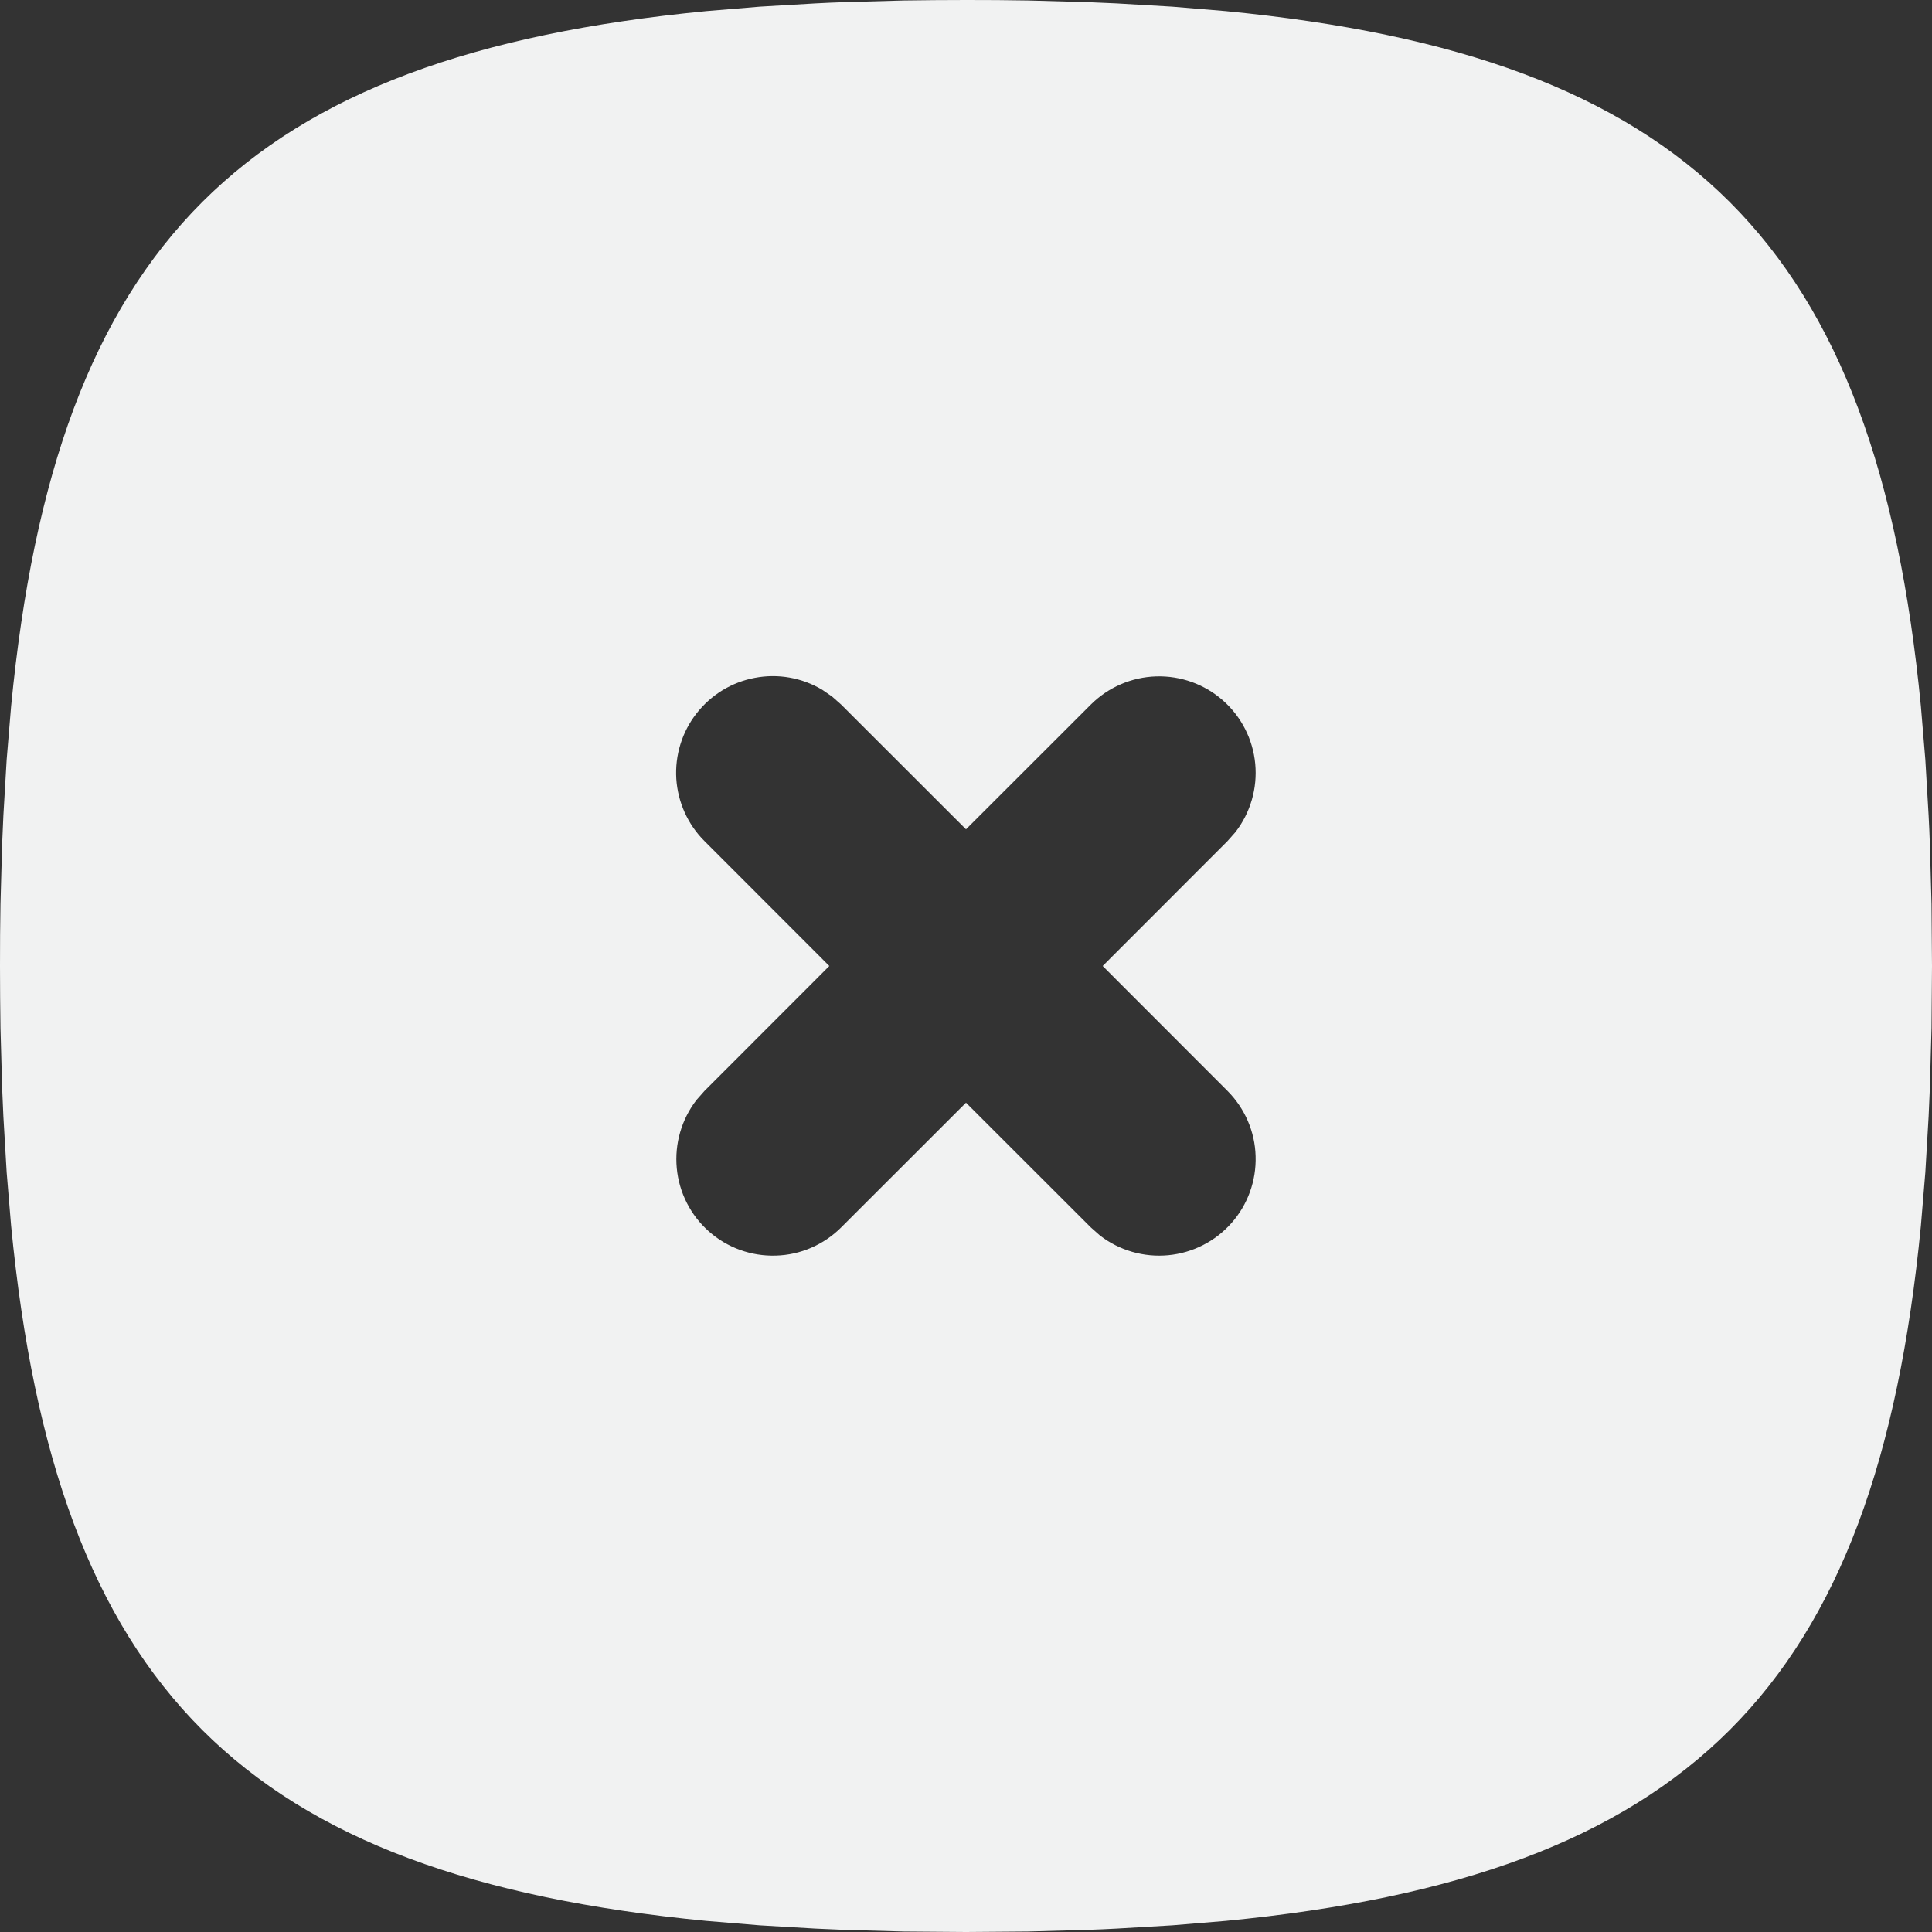 <svg width="20" height="20" viewBox="0 0 20 20" fill="none" xmlns="http://www.w3.org/2000/svg">
<rect x="0" y="0" width="20" height="20" fill="#333333" stroke="none"/>
<path d="M10 0L10.324 0.001L10.642 0.005L11.258 0.022L11.557 0.035L12.136 0.069L12.689 0.115C17.474 0.579 19.421 2.526 19.885 7.311L19.931 7.864L19.965 8.443C19.97 8.541 19.975 8.641 19.978 8.742L19.995 9.358L20 10L19.995 10.642L19.978 11.258L19.965 11.557L19.931 12.136L19.885 12.689C19.421 17.474 17.474 19.421 12.689 19.885L12.136 19.931L11.557 19.965C11.459 19.97 11.359 19.975 11.258 19.978L10.642 19.995L10 20L9.358 19.995L8.742 19.978L8.443 19.965L7.864 19.931L7.311 19.885C2.526 19.421 0.579 17.474 0.115 12.689L0.069 12.136L0.035 11.557C0.03 11.457 0.026 11.358 0.022 11.258L0.005 10.642C0.002 10.432 0 10.218 0 10L0.001 9.676L0.005 9.358L0.022 8.742L0.035 8.443L0.069 7.864L0.115 7.311C0.579 2.526 2.526 0.579 7.311 0.115L7.864 0.069L8.443 0.035C8.541 0.03 8.641 0.025 8.742 0.022L9.358 0.005C9.568 0.002 9.782 0 10 0ZM8.511 7.14C8.301 7.015 8.054 6.971 7.814 7.017C7.574 7.062 7.36 7.193 7.21 7.386C7.06 7.578 6.986 7.819 7.001 8.062C7.017 8.305 7.12 8.535 7.293 8.707L8.585 10L7.293 11.293L7.21 11.387C7.055 11.588 6.982 11.841 7.006 12.094C7.03 12.346 7.149 12.581 7.34 12.749C7.53 12.917 7.778 13.006 8.032 12.998C8.286 12.991 8.527 12.886 8.707 12.707L10 11.415L11.293 12.707L11.387 12.79C11.588 12.945 11.841 13.018 12.094 12.994C12.346 12.97 12.581 12.851 12.749 12.66C12.917 12.47 13.006 12.222 12.998 11.968C12.991 11.714 12.886 11.473 12.707 11.293L11.415 10L12.707 8.707L12.79 8.613C12.945 8.412 13.018 8.159 12.994 7.906C12.97 7.654 12.851 7.419 12.66 7.251C12.47 7.083 12.222 6.994 11.968 7.002C11.714 7.01 11.473 7.114 11.293 7.293L10 8.585L8.707 7.293L8.613 7.21L8.511 7.14Z" fill="#F1F2F2"/>
</svg>
